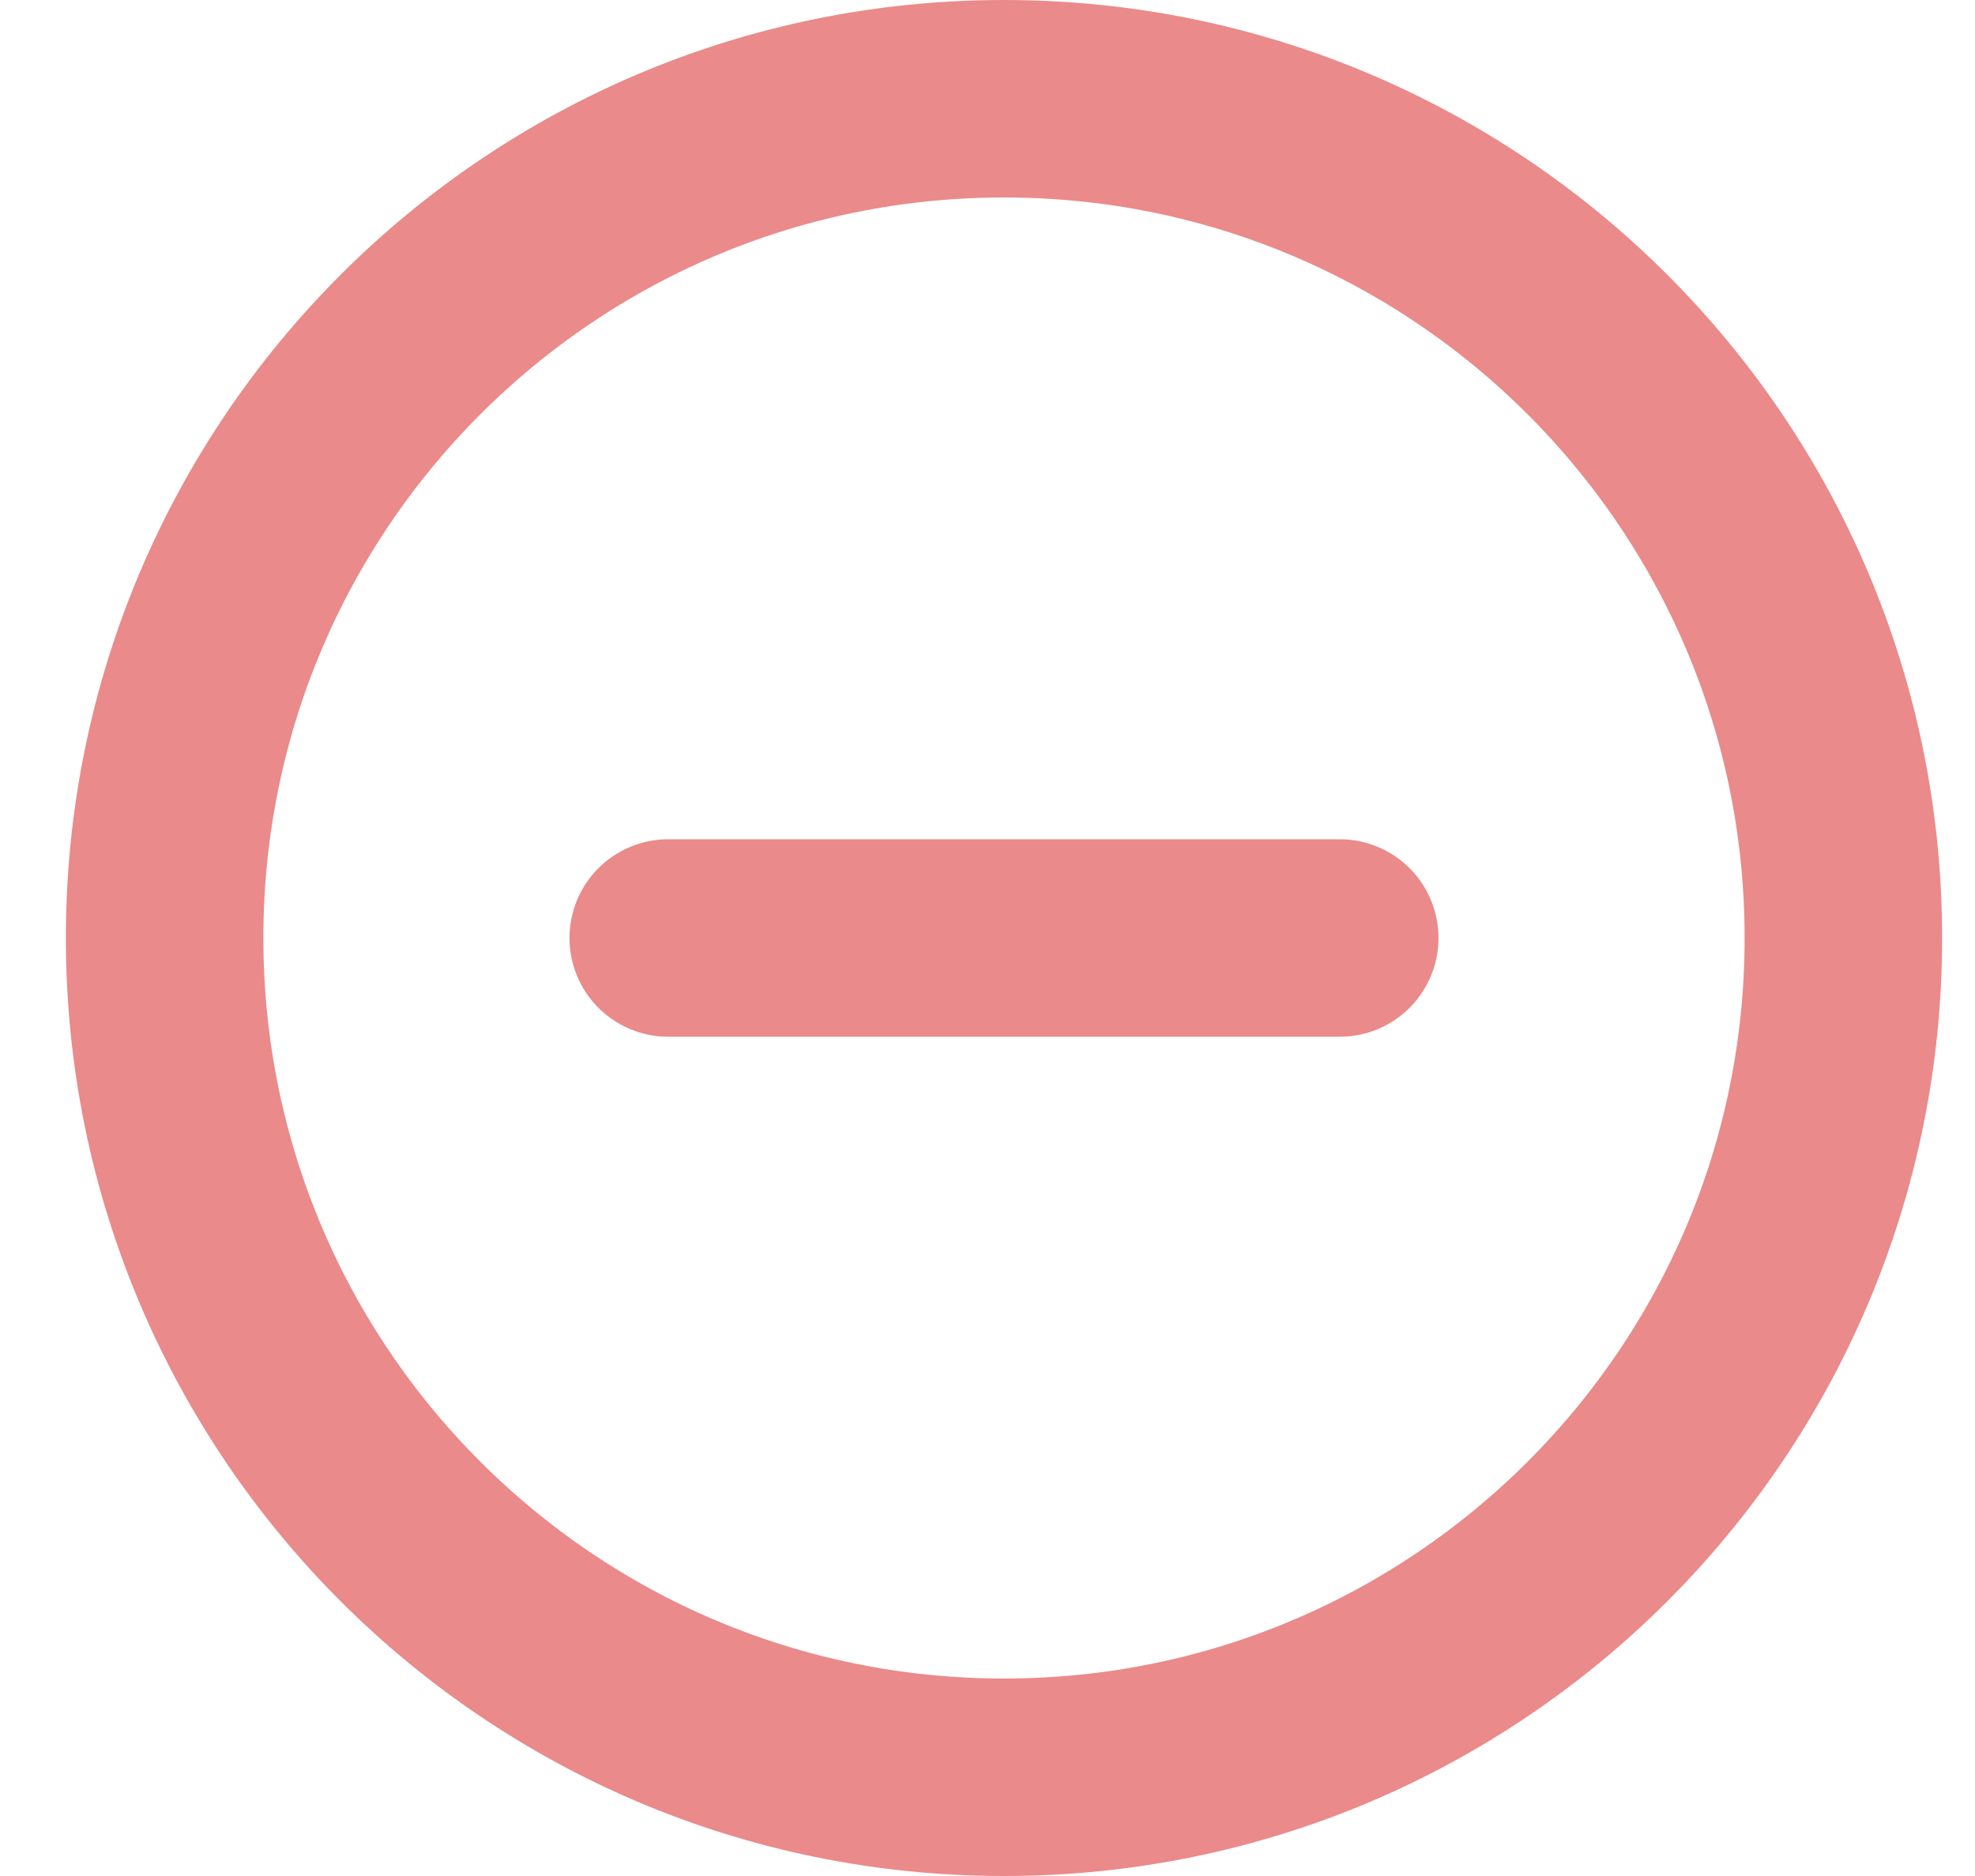 <svg width="20" height="19" viewBox="0 0 20 19" fill="none" xmlns="http://www.w3.org/2000/svg">
<path d="M13.567 9.5H6.767" stroke="#EA8A8A" stroke-width="2" stroke-linecap="round"/>
<path d="M10.167 18C14.861 18 18.667 14.194 18.667 9.5C18.667 4.806 14.861 1 10.167 1C5.472 1 1.667 4.806 1.667 9.5C1.667 14.194 5.472 18 10.167 18Z" stroke="#EA8A8A" stroke-width="2"/>
</svg>
